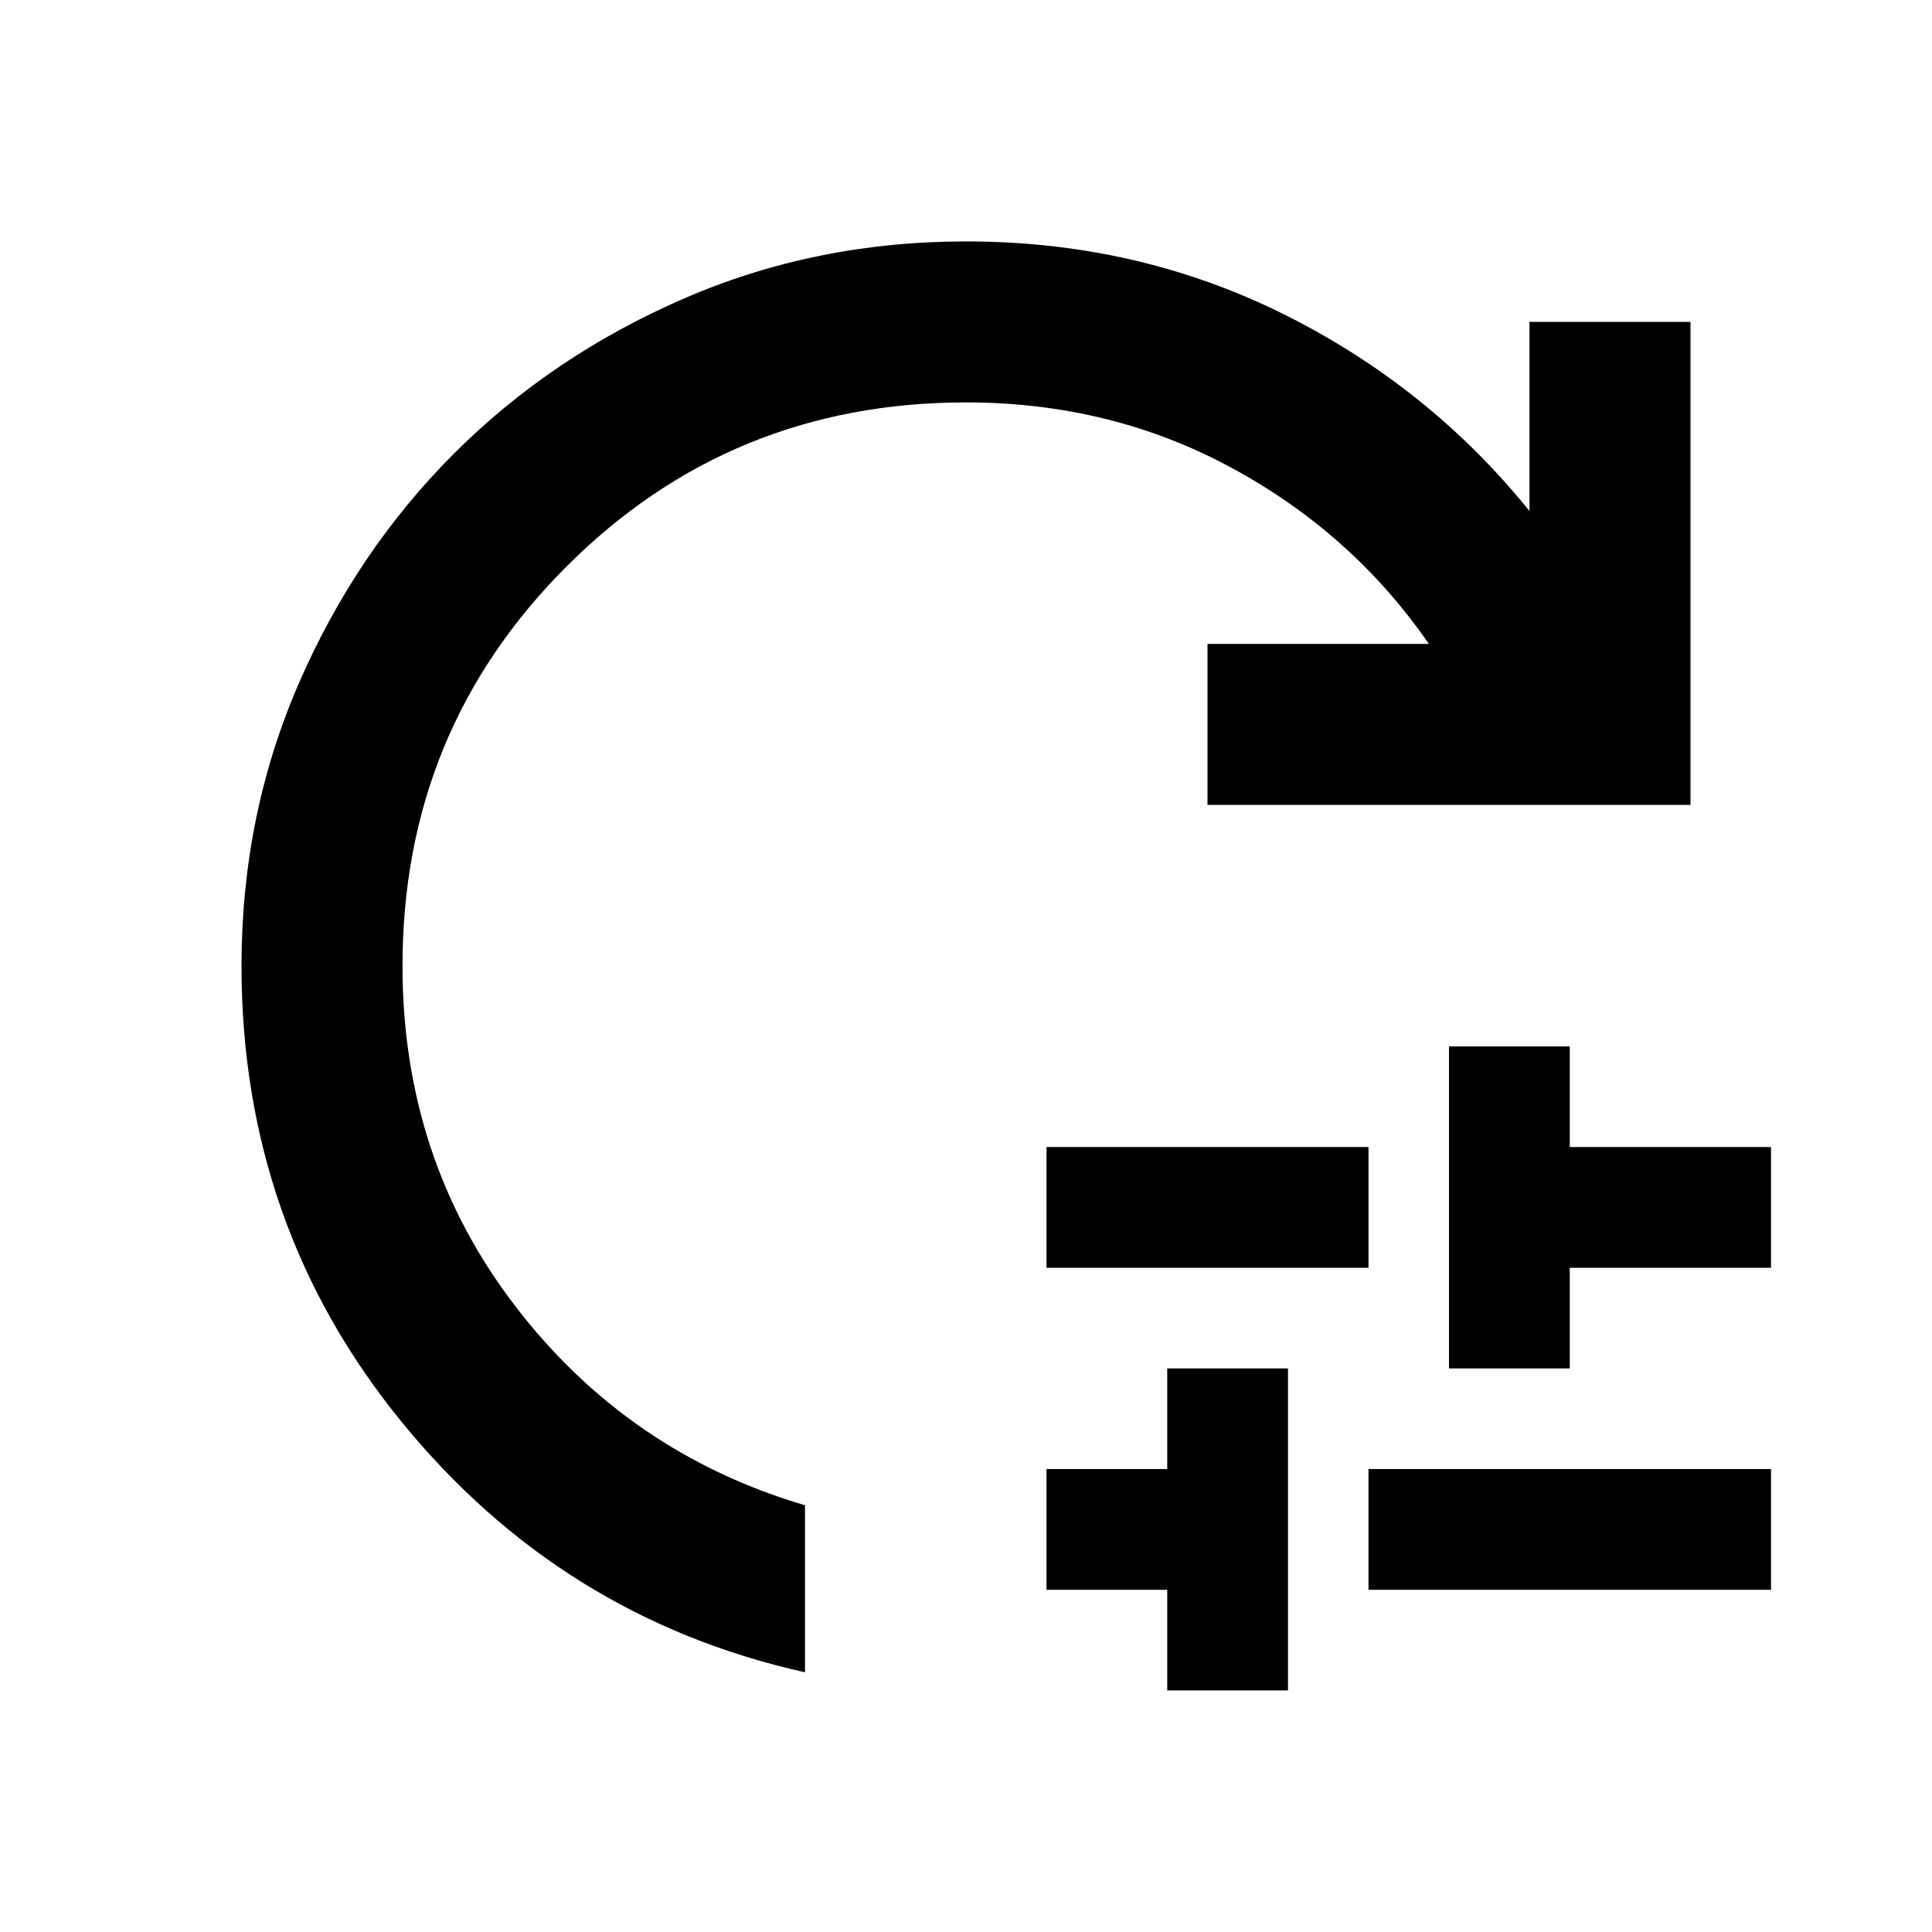 <?xml version="1.0" encoding="UTF-8" standalone="no"?>
<svg
   width="100%"
   height="100%"
   viewBox="0 0 24 24"
   version="1.1"
   xml:space="preserve"
   style="fill-rule:evenodd;clip-rule:evenodd;stroke-linejoin:round;stroke-miterlimit:2;"
   id="svg7"
   xmlns="http://www.w3.org/2000/svg"
   xmlns:svg="http://www.w3.org/2000/svg"><defs
   id="defs7">
        
    
            
            
            
            
            
            
        
                
            
                
            
                
            
                
            
                
            </defs>
    <rect
   x="13"
   y="14.249"
   width="4"
   height="1.5"
   style="fill-rule:nonzero;stroke-width:1;fill:#000000;fill-opacity:1;stroke:none"
   id="rect2" /><path
   d="m 14.5,20.999 v -1.25 h -1.5 v -1.5 h 1.5 v -1.25 h 1.5 v 4 z"
   style="fill-rule:nonzero;stroke-width:1;fill:#000000;fill-opacity:1;stroke:none"
   id="path2" /><rect
   x="17"
   y="18.249"
   width="5"
   height="1.5"
   style="fill-rule:nonzero;stroke-width:1;fill:#000000;fill-opacity:1;stroke:none"
   id="rect3" /><path
   d="m 18,16.999 v -4 h 1.5 v 1.25 h 2.5 v 1.5 h -2.5 v 1.25 z"
   style="fill-rule:nonzero;stroke-width:1;fill:#000000;fill-opacity:1;stroke:none"
   id="path4" /><path
   d="M 10,20.774 V 18.699 C 8.533,18.266 7.333,17.441 6.4,16.224 5.467,15.007 5,13.599 5,11.999 c 0,-1.95 0.679,-3.604 2.038,-4.962 1.358,-1.359 3.012,-2.038 4.962,-2.038 1.2,0 2.3,0.271 3.3,0.813 1,0.541 1.817,1.27 2.45,2.187 h -2.75 v 2 h 6 V 3.999 H 19 V 6.349 C 18.167,5.316 17.146,4.499 15.938,3.899 14.729,3.299 13.417,2.999 12,2.999 c -1.25,0 -2.421,0.238 -3.512,0.713 C 7.396,4.187 6.446,4.828 5.637,5.637 4.829,6.445 4.188,7.395 3.713,8.487 3.238,9.578 3,10.749 3,11.999 c 0,2.15 0.663,4.038 1.988,5.663 1.325,1.625 2.995,2.662 5.012,3.112 z"
   style="fill-rule:nonzero;stroke-width:1;fill:#000000;fill-opacity:1;stroke:none"
   id="path5" />
</svg>
